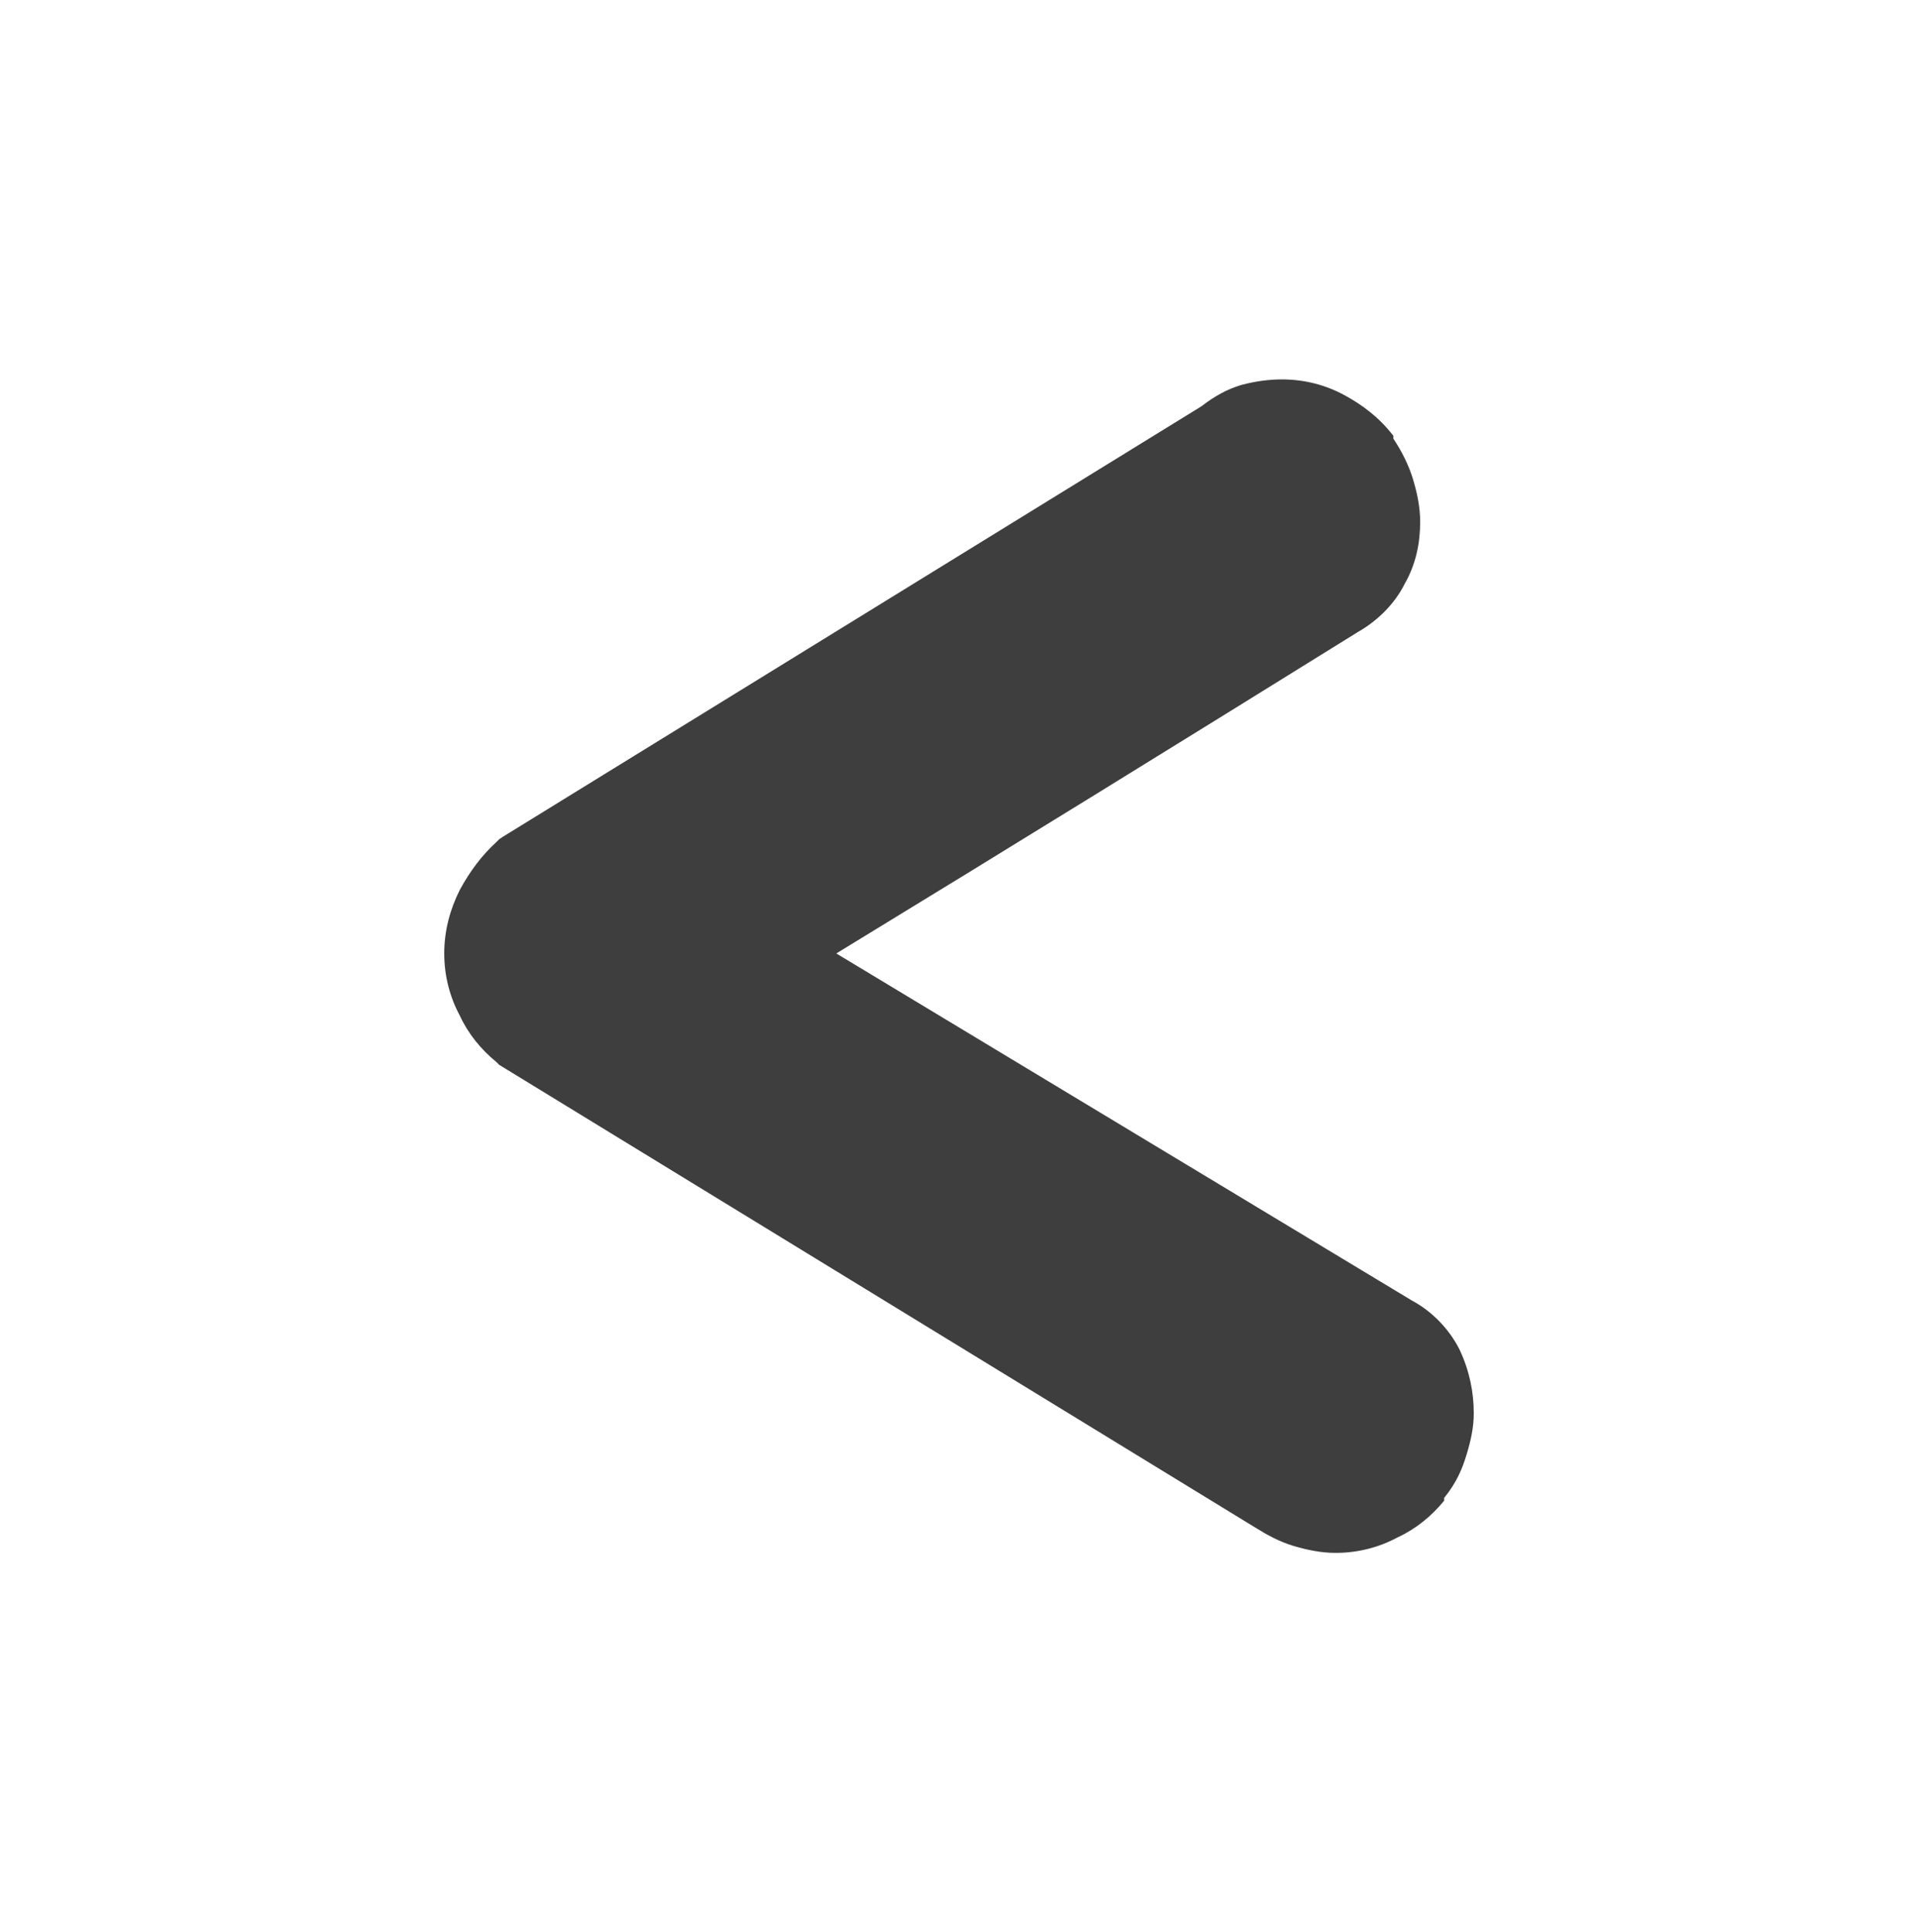 <?xml version="1.0" encoding="utf-8"?>
<!-- Generator: Adobe Illustrator 24.0.2, SVG Export Plug-In . SVG Version: 6.00 Build 0)  -->
<svg version="1.1" id="Layer_1" xmlns="http://www.w3.org/2000/svg" xmlns:xlink="http://www.w3.org/1999/xlink" x="0px" y="0px"
	 viewBox="0 0 136 137" style="enable-background:new 0 0 136 137;" xml:space="preserve">
<style type="text/css">
	.st0{fill:#3E3E3E;}
</style>
<path class="st0" d="M32.6,63.1c0.7-1.3,1.6-2.5,2.6-3.4l0.2-0.2l0.3-0.2l49.5-30.5c0.9-0.7,1.8-1.2,2.8-1.5
	c1.1-0.3,2.1-0.4,2.9-0.4c1.6,0,3.1,0.4,4.4,1.1s2.5,1.6,3.5,2.9V31v0.1c0.6,0.9,1.1,1.9,1.4,2.9s0.5,2,0.5,3c0,1.5-0.3,3-1.1,4.4
	c-0.7,1.4-1.9,2.6-3.3,3.4l0,0c-12.4,7.7-24.7,15.3-37,22.8l40.8,24.6l0,0c1.5,0.8,2.7,2.1,3.4,3.5c0.7,1.5,1,3,1,4.5
	c0,1-0.2,1.9-0.5,2.9s-0.7,2-1.6,3.1v0.1v0.1c-0.9,1.1-2,2-3.3,2.6c-1.3,0.7-2.8,1.1-4.4,1.1c-1,0-2-0.2-3-0.5s-1.9-0.8-2.7-1.3
	L35.4,75.5l-0.2-0.2c-1.1-0.9-2-2-2.6-3.3c-0.7-1.3-1.1-2.8-1.1-4.4C31.5,66,31.9,64.5,32.6,63.1z"/>
</svg>
